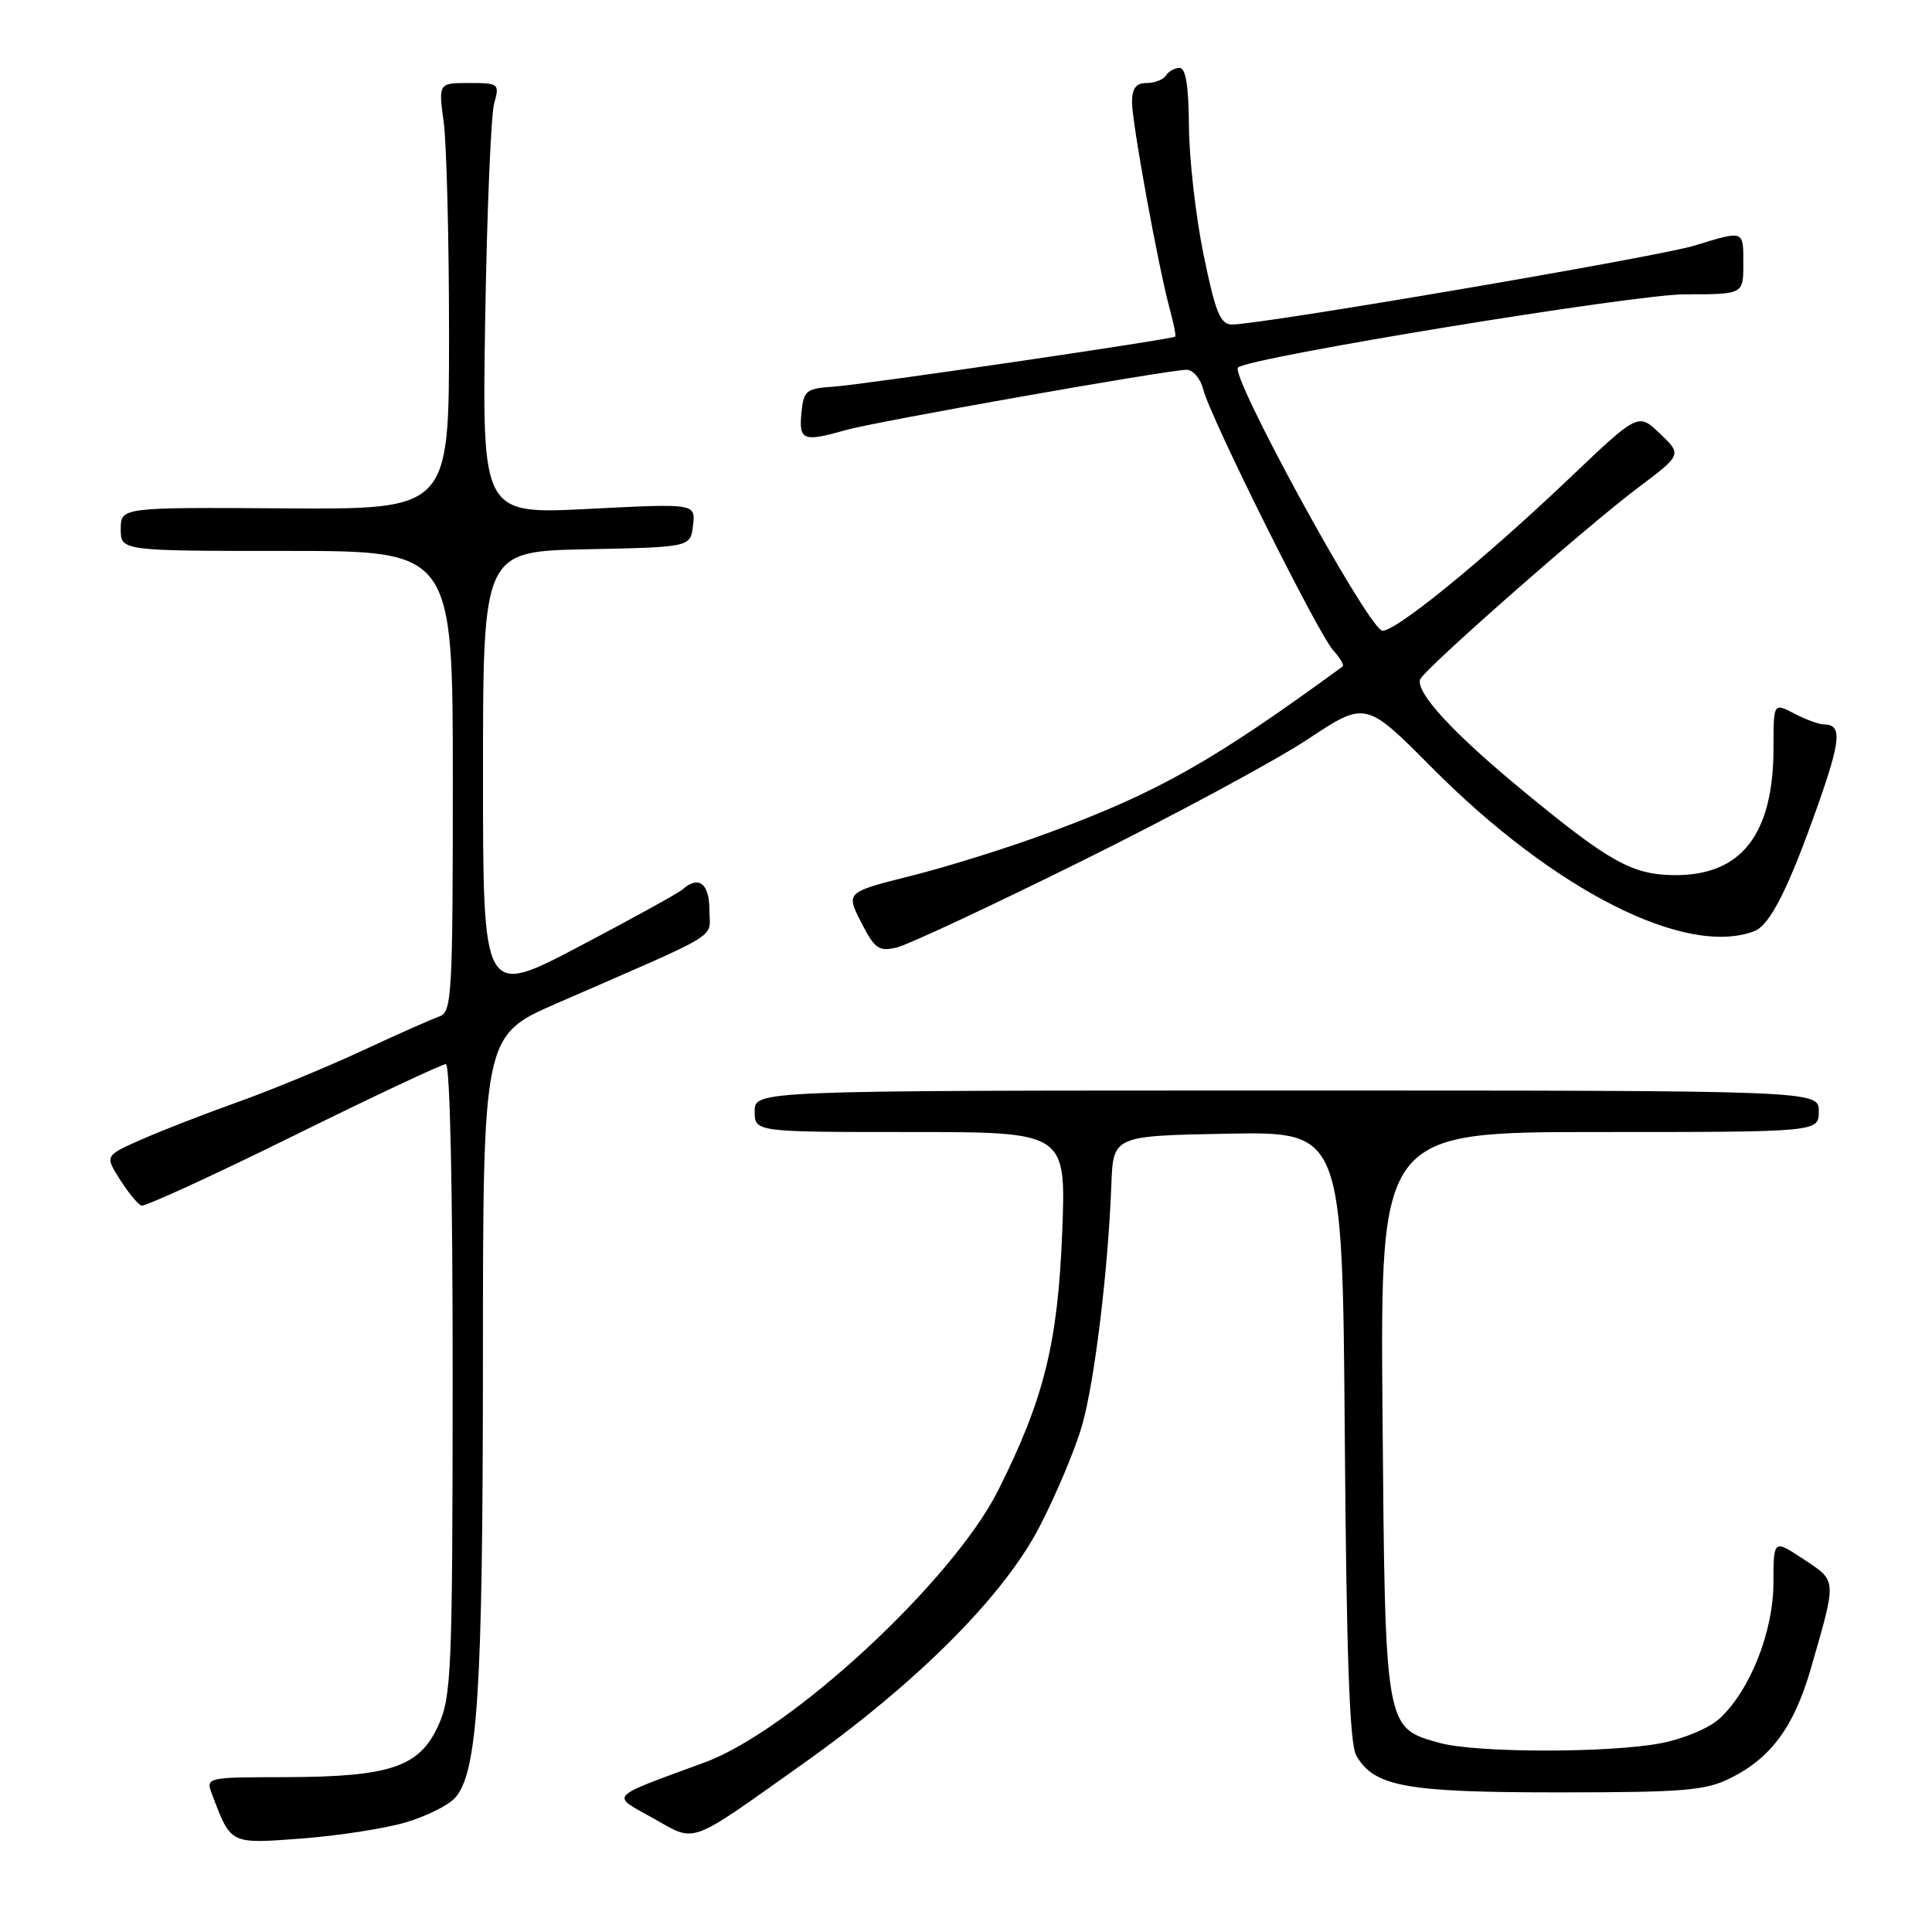 <?xml version="1.0" encoding="UTF-8" standalone="no"?>
<!DOCTYPE svg PUBLIC "-//W3C//DTD SVG 1.1//EN" "http://www.w3.org/Graphics/SVG/1.1/DTD/svg11.dtd" >
<svg xmlns="http://www.w3.org/2000/svg" xmlns:xlink="http://www.w3.org/1999/xlink" version="1.1" viewBox="0 0 256 256">
 <g >
 <path fill="currentColor"
d=" M 53.75 241.48 C 56.46 240.68 59.39 239.22 60.28 238.25 C 63.30 234.91 63.98 224.20 63.99 180.36 C 64.00 137.22 64.00 137.22 73.75 132.96 C 96.17 123.18 94.00 124.51 94.00 120.56 C 94.00 117.06 92.56 115.96 90.45 117.85 C 89.93 118.32 83.76 121.72 76.75 125.41 C 64.00 132.11 64.00 132.11 64.00 102.58 C 64.00 73.06 64.00 73.06 77.75 72.78 C 91.50 72.50 91.50 72.50 91.83 69.61 C 92.16 66.71 92.16 66.71 78.02 67.43 C 63.88 68.15 63.88 68.15 64.29 42.32 C 64.52 28.12 65.06 15.26 65.47 13.75 C 66.21 11.08 66.12 11.00 62.16 11.00 C 58.09 11.00 58.09 11.00 58.80 16.25 C 59.18 19.14 59.50 31.85 59.50 44.50 C 59.50 67.50 59.50 67.50 37.75 67.36 C 16.00 67.22 16.00 67.22 16.00 70.11 C 16.00 73.00 16.00 73.00 38.00 73.00 C 60.00 73.00 60.00 73.00 60.00 103.53 C 60.00 131.71 59.87 134.11 58.25 134.67 C 57.29 135.00 52.67 137.05 48.00 139.22 C 43.33 141.39 35.90 144.46 31.50 146.03 C 27.10 147.60 21.34 149.84 18.70 151.01 C 13.89 153.14 13.89 153.14 15.90 156.30 C 17.00 158.04 18.28 159.59 18.74 159.75 C 19.20 159.90 28.26 155.75 38.87 150.51 C 49.47 145.28 58.57 141.00 59.08 141.00 C 59.63 141.00 59.99 157.88 59.98 182.75 C 59.96 221.45 59.82 224.80 58.08 228.64 C 55.58 234.14 51.72 235.44 37.87 235.48 C 27.24 235.50 27.24 235.50 28.12 237.82 C 30.63 244.43 30.43 244.33 40.03 243.61 C 44.87 243.24 51.05 242.28 53.75 241.48 Z  M 106.23 233.83 C 121.50 223.01 133.01 211.49 137.78 202.23 C 139.98 197.98 142.49 191.97 143.38 188.88 C 145.04 183.07 146.83 168.34 147.26 157.00 C 147.50 150.50 147.50 150.50 162.69 150.22 C 177.88 149.95 177.88 149.95 178.19 190.22 C 178.41 219.44 178.83 231.08 179.71 232.61 C 182.08 236.74 186.24 237.50 206.50 237.50 C 223.05 237.50 225.99 237.26 229.26 235.63 C 234.66 232.95 237.71 228.81 239.92 221.18 C 243.41 209.09 243.44 209.56 238.99 206.61 C 235.00 203.97 235.00 203.97 234.99 209.74 C 234.98 216.22 231.88 224.02 227.83 227.74 C 226.47 228.99 223.04 230.42 220.06 230.99 C 213.12 232.30 195.54 232.28 190.74 230.94 C 183.49 228.93 183.54 229.20 183.19 187.30 C 182.89 150.00 182.89 150.00 211.94 150.00 C 241.00 150.00 241.00 150.00 241.00 147.25 C 241.00 144.50 241.00 144.50 170.50 144.50 C 100.00 144.50 100.00 144.50 100.00 147.25 C 100.00 150.00 100.00 150.00 120.63 150.00 C 141.26 150.00 141.26 150.00 140.75 163.25 C 140.17 178.00 138.34 185.38 132.25 197.50 C 126.21 209.50 104.81 229.33 93.35 233.54 C 80.40 238.30 80.90 237.77 86.50 240.90 C 92.33 244.16 90.97 244.65 106.23 233.83 Z  M 143.50 114.01 C 155.60 108.01 168.98 100.80 173.23 97.99 C 180.95 92.87 180.95 92.87 189.73 101.71 C 205.89 117.98 223.40 126.86 232.46 123.38 C 234.54 122.58 236.99 117.72 240.89 106.66 C 243.94 98.01 244.09 96.01 241.69 95.99 C 241.04 95.99 239.26 95.34 237.75 94.55 C 235.00 93.12 235.00 93.12 235.00 99.04 C 235.00 110.59 230.74 116.05 221.80 115.96 C 216.27 115.90 213.22 114.20 201.79 104.77 C 192.56 97.17 187.56 91.75 188.18 90.02 C 188.65 88.73 210.16 69.80 217.00 64.66 C 222.87 60.25 222.87 60.25 219.97 57.47 C 217.08 54.70 217.08 54.70 208.15 63.19 C 196.25 74.52 184.23 84.26 183.05 83.53 C 180.57 82.00 162.92 49.65 164.05 48.69 C 165.62 47.34 216.63 38.99 223.25 39.00 C 231.00 39.00 231.00 39.00 231.00 35.00 C 231.00 30.44 231.18 30.51 224.50 32.55 C 219.69 34.03 167.09 43.00 163.26 43.00 C 161.70 43.00 161.06 41.45 159.48 33.75 C 158.44 28.66 157.57 21.01 157.54 16.75 C 157.51 11.45 157.12 9.00 156.31 9.00 C 155.65 9.00 154.84 9.45 154.50 10.00 C 154.16 10.55 153.01 11.00 151.94 11.00 C 150.53 11.00 150.00 11.69 150.00 13.55 C 150.00 16.29 153.46 35.27 155.00 40.95 C 155.52 42.85 155.84 44.49 155.72 44.60 C 155.30 44.97 114.49 50.96 110.50 51.23 C 106.78 51.48 106.48 51.73 106.19 54.75 C 105.84 58.36 106.45 58.59 112.01 57.00 C 115.90 55.88 154.80 49.00 157.23 49.00 C 158.09 49.00 159.08 50.17 159.44 51.61 C 160.36 55.29 174.63 83.93 176.65 86.16 C 177.57 87.18 178.14 88.15 177.91 88.31 C 160.68 100.90 153.47 104.97 138.96 110.34 C 133.71 112.29 125.51 114.86 120.74 116.05 C 112.08 118.23 112.08 118.23 114.10 122.20 C 115.90 125.72 116.44 126.11 118.82 125.55 C 120.29 125.20 131.40 120.01 143.50 114.01 Z "/>
</g>
</svg>